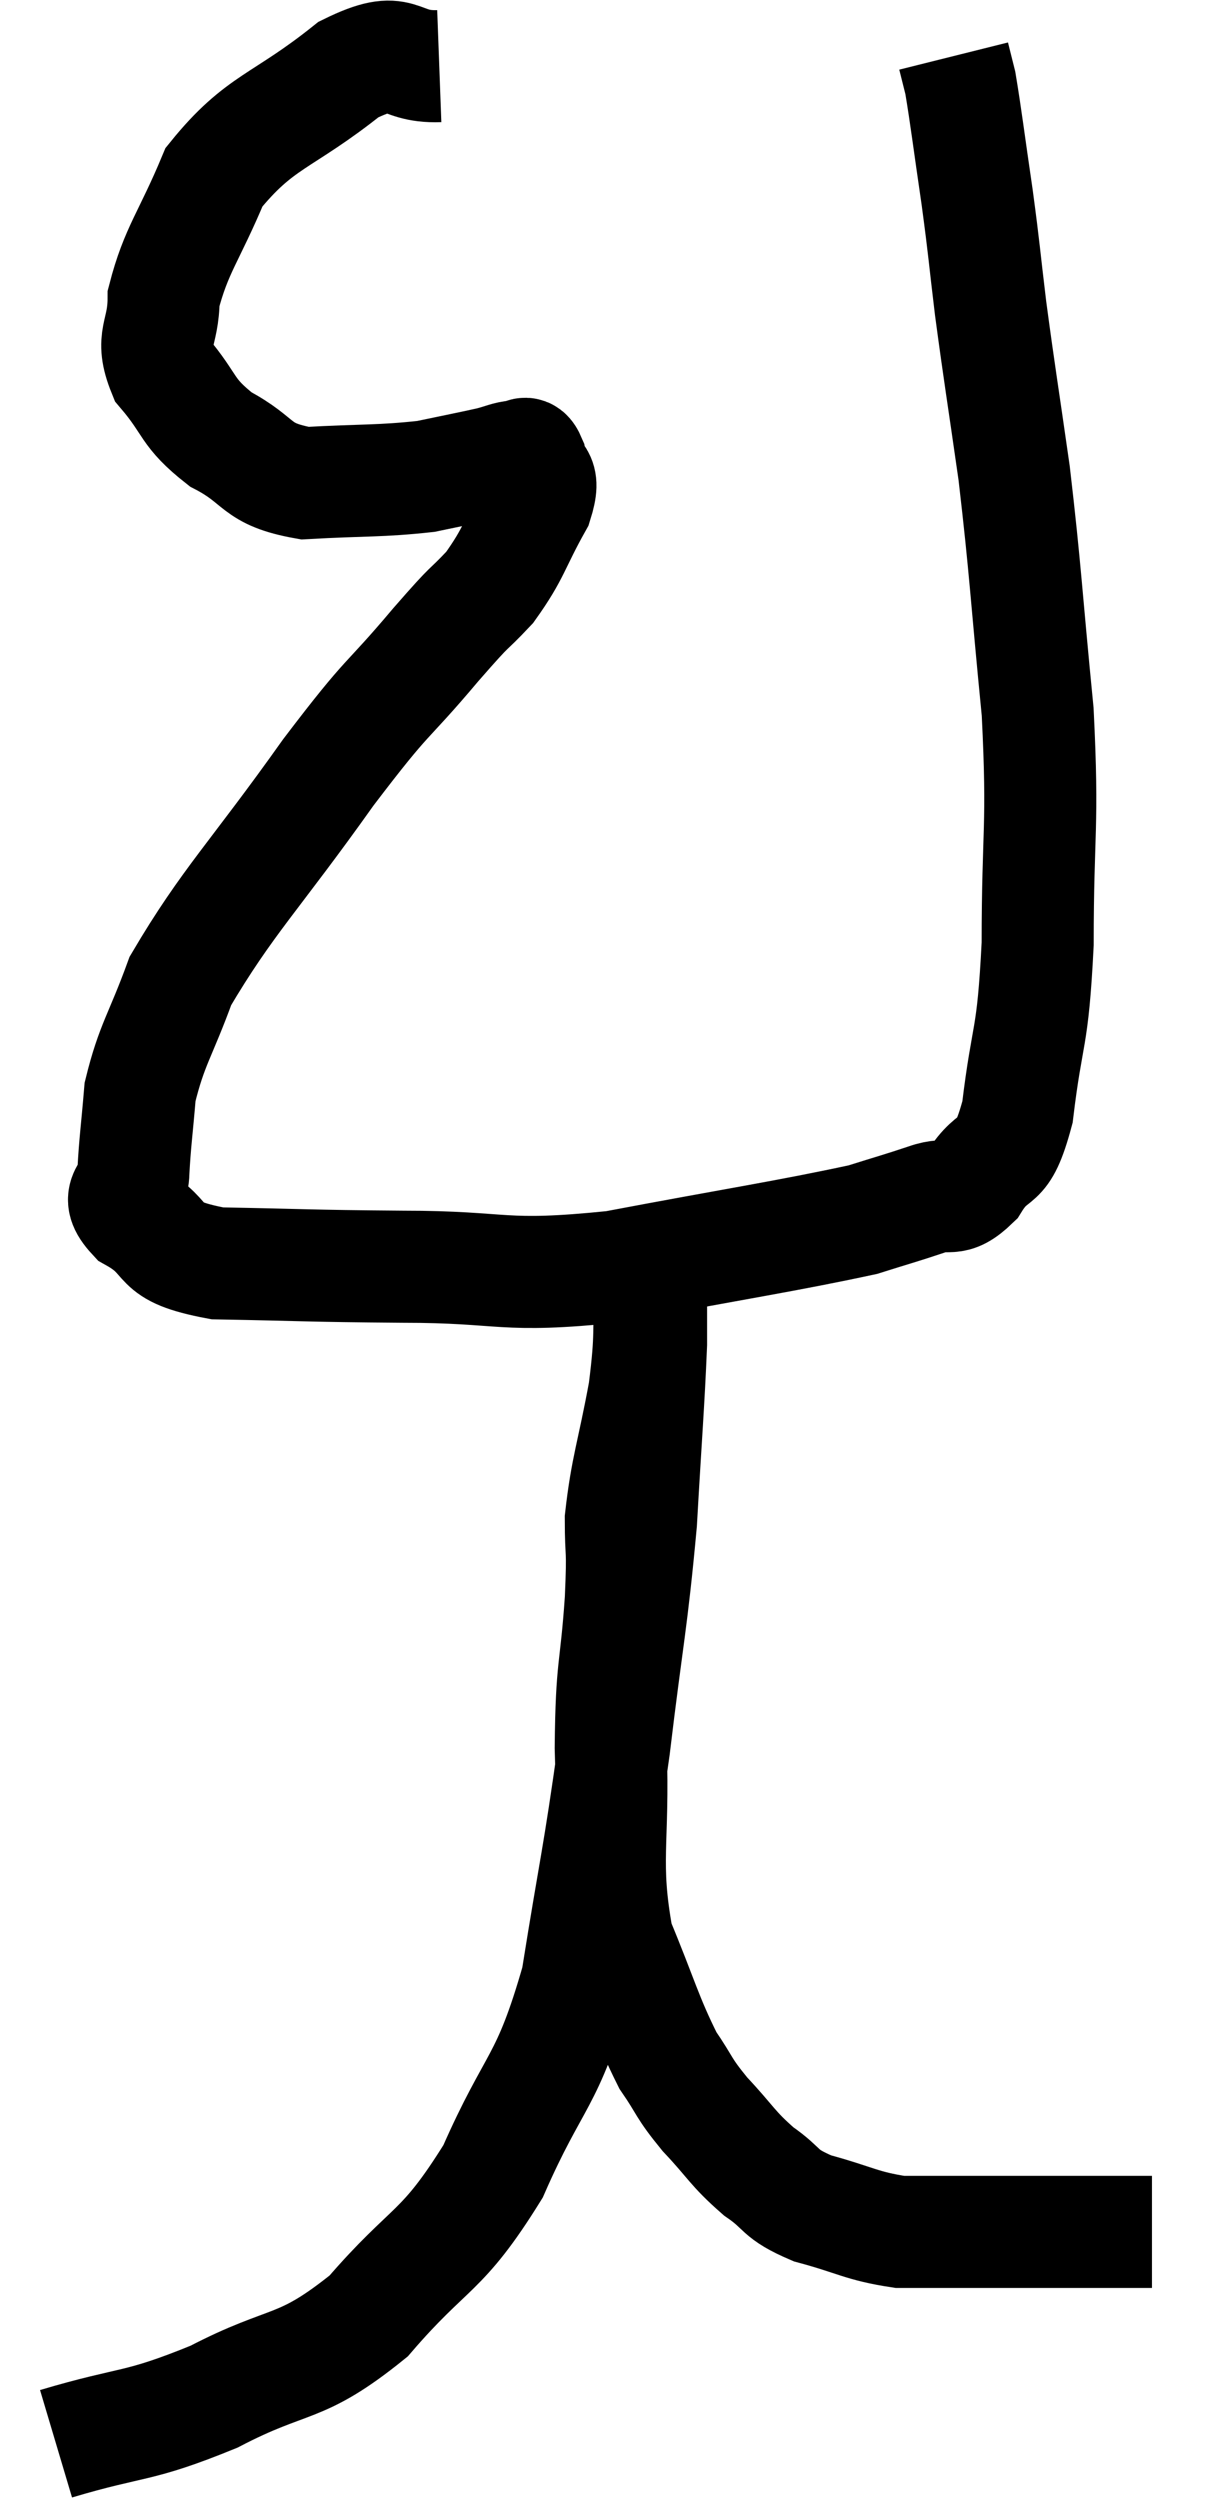 <svg xmlns="http://www.w3.org/2000/svg" viewBox="6.92 1.88 21.56 44.6" width="21.56" height="44.6"><path d="M 14.76 3.06 C 13.95 3.09, 14.145 2.625, 13.14 3.12 C 11.94 4.08, 11.565 4.02, 10.74 5.04 C 10.29 6.12, 10.065 6.33, 9.84 7.2 C 9.84 7.86, 9.585 7.89, 9.84 8.52 C 10.35 9.12, 10.23 9.225, 10.86 9.72 C 11.61 10.11, 11.445 10.335, 12.36 10.5 C 13.44 10.44, 13.695 10.47, 14.52 10.38 C 15.09 10.26, 15.255 10.23, 15.66 10.14 C 15.9 10.08, 15.96 10.035, 16.14 10.02 C 16.26 10.05, 16.29 9.87, 16.38 10.08 C 16.44 10.47, 16.68 10.29, 16.5 10.86 C 16.08 11.61, 16.11 11.73, 15.66 12.36 C 15.18 12.87, 15.42 12.555, 14.7 13.38 C 13.74 14.52, 13.92 14.16, 12.78 15.66 C 11.46 17.52, 10.98 17.955, 10.14 19.38 C 9.78 20.37, 9.63 20.505, 9.42 21.36 C 9.36 22.08, 9.33 22.245, 9.3 22.8 C 9.3 23.19, 8.925 23.175, 9.3 23.58 C 10.05 24, 9.6 24.195, 10.8 24.42 C 12.45 24.45, 12.33 24.465, 14.1 24.48 C 15.99 24.48, 15.825 24.69, 17.88 24.48 C 20.1 24.06, 20.925 23.94, 22.32 23.64 C 22.89 23.46, 22.965 23.445, 23.46 23.28 C 23.88 23.13, 23.895 23.37, 24.3 22.98 C 24.69 22.35, 24.795 22.785, 25.08 21.72 C 25.26 20.22, 25.35 20.505, 25.44 18.72 C 25.44 16.65, 25.545 16.68, 25.44 14.58 C 25.23 12.45, 25.23 12.12, 25.02 10.32 C 24.81 8.85, 24.765 8.61, 24.6 7.38 C 24.48 6.39, 24.495 6.405, 24.36 5.4 C 24.21 4.38, 24.165 3.99, 24.06 3.36 C 24 3.12, 23.97 3, 23.94 2.88 C 23.94 2.88, 23.94 2.88, 23.94 2.88 C 23.94 2.88, 23.94 2.88, 23.94 2.88 L 23.94 2.88" fill="none" stroke="black" stroke-width="2"></path><path d="M 7.92 45.48 C 9.33 45.06, 9.345 45.21, 10.74 44.64 C 12.12 43.92, 12.255 44.205, 13.5 43.2 C 14.61 41.91, 14.79 42.12, 15.72 40.62 C 16.47 38.91, 16.68 39.09, 17.22 37.2 C 17.55 35.13, 17.595 35.1, 17.88 33.06 C 18.12 31.05, 18.195 30.84, 18.36 29.04 C 18.45 27.45, 18.495 26.94, 18.54 25.86 C 18.54 25.29, 18.54 25.05, 18.54 24.72 C 18.54 24.63, 18.54 24.585, 18.54 24.54 C 18.54 24.54, 18.54 24.54, 18.54 24.54 C 18.54 24.54, 18.54 24.495, 18.54 24.54 C 18.54 24.63, 18.57 24.18, 18.54 24.72 C 18.48 25.71, 18.555 25.635, 18.42 26.7 C 18.21 27.84, 18.105 28.05, 18 28.98 C 18 29.7, 18.045 29.4, 18 30.42 C 17.91 31.74, 17.835 31.545, 17.82 33.06 C 17.88 34.77, 17.685 35.085, 17.94 36.48 C 18.39 37.56, 18.45 37.86, 18.84 38.64 C 19.17 39.12, 19.095 39.105, 19.5 39.6 C 19.98 40.11, 19.98 40.2, 20.46 40.62 C 20.94 40.95, 20.79 41.01, 21.42 41.28 C 22.2 41.49, 22.29 41.595, 22.98 41.7 C 23.58 41.7, 23.445 41.7, 24.18 41.7 C 25.05 41.7, 25.17 41.7, 25.92 41.7 C 26.55 41.7, 26.79 41.7, 27.18 41.7 C 27.33 41.7, 27.405 41.7, 27.48 41.7 L 27.48 41.7" fill="none" stroke="black" stroke-width="2"></path></svg>